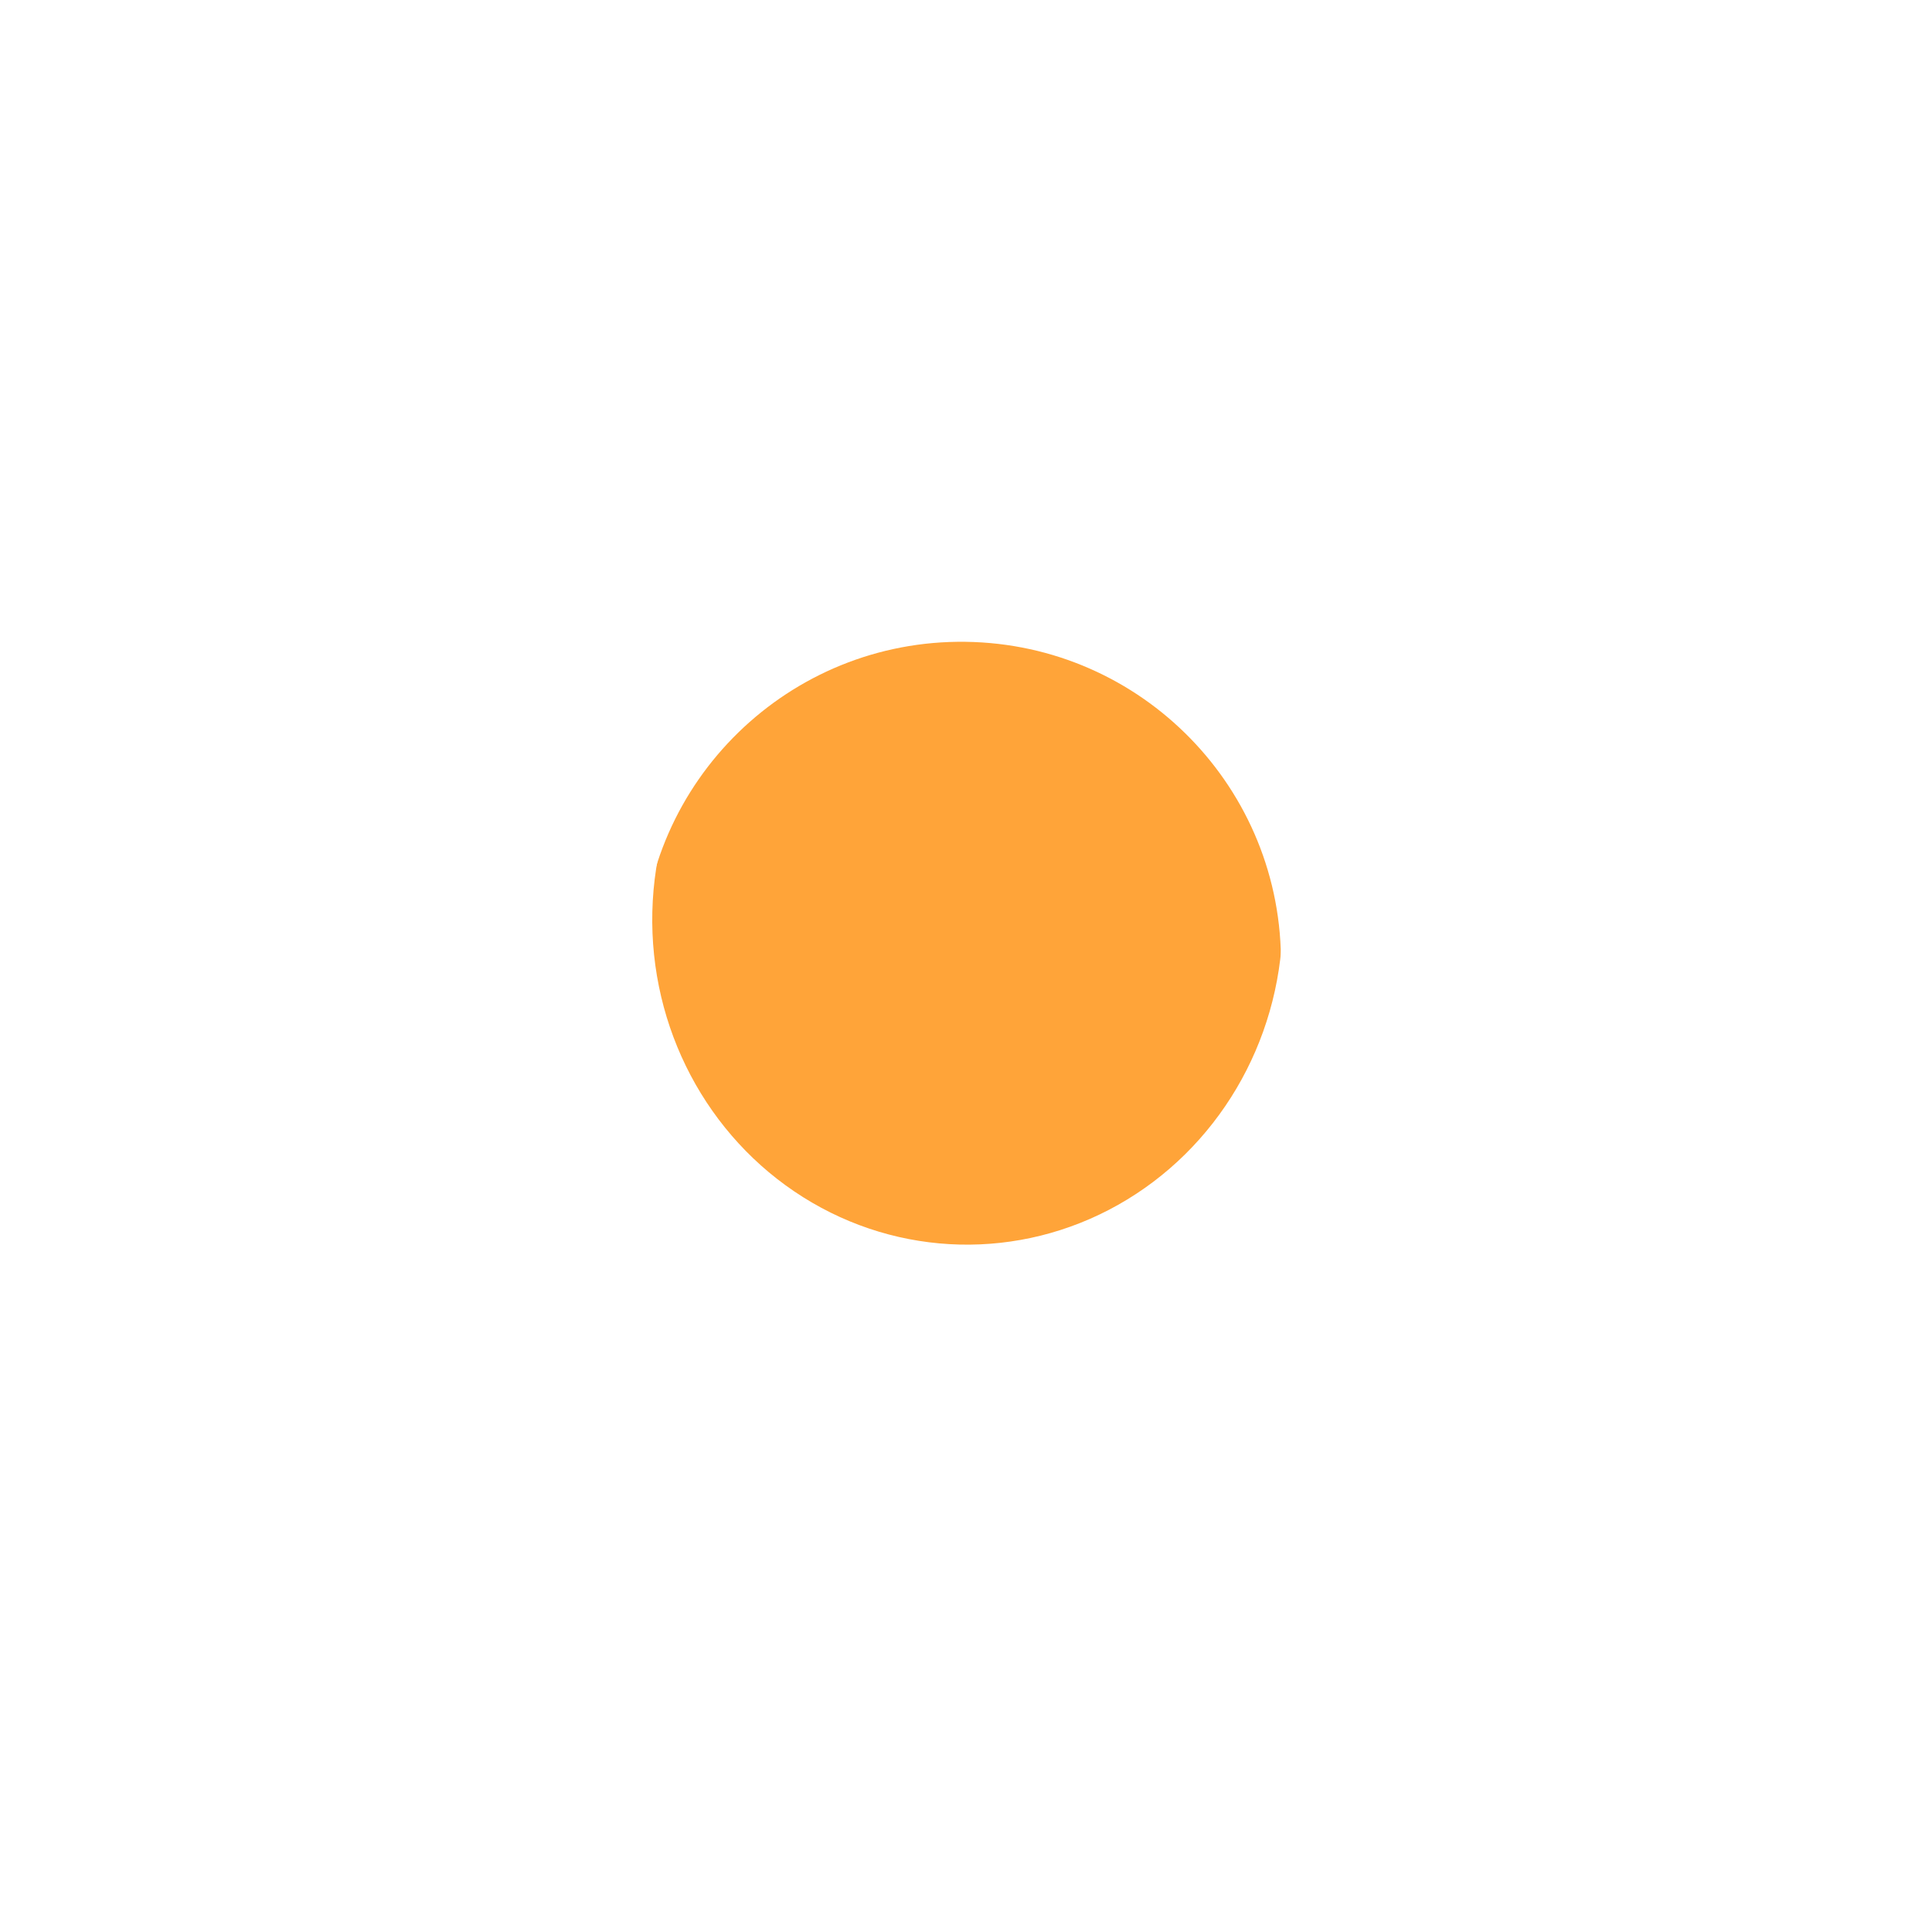 <svg width="95" height="95" viewBox="0 0 95 95" fill="none" xmlns="http://www.w3.org/2000/svg">
<g filter="url(#filter0_d_30_2232)">
<ellipse cx="47.572" cy="43.202" rx="15.5" ry="16" transform="rotate(1.391 47.572 43.202)" fill="#FFA439"/>
</g>
<g filter="url(#filter1_d_30_2232)">
<path d="M78.14 43.677C77.916 60.725 63.915 74.363 46.868 74.139C29.821 73.915 16.183 59.914 16.406 42.867C16.63 25.82 30.631 12.181 47.678 12.405C64.726 12.629 78.364 26.63 78.14 43.677ZM31.56 43.066C31.446 51.744 38.389 58.871 47.067 58.985C55.745 59.099 62.872 52.156 62.986 43.478C63.1 34.8 56.157 27.673 47.479 27.559C38.801 27.445 31.674 34.388 31.56 43.066Z" fill="white"/>
</g>
<defs>
<filter id="filter0_d_30_2232" x="22.071" y="19.202" width="51.001" height="52" filterUnits="userSpaceOnUse" color-interpolation-filters="sRGB">
<feFlood flood-opacity="0" result="BackgroundImageFix"/>
<feColorMatrix in="SourceAlpha" type="matrix" values="0 0 0 0 0 0 0 0 0 0 0 0 0 0 0 0 0 0 127 0" result="hardAlpha"/>
<feOffset dy="2"/>
<feGaussianBlur stdDeviation="5"/>
<feComposite in2="hardAlpha" operator="out"/>
<feColorMatrix type="matrix" values="0 0 0 0 0.486 0 0 0 0 0.553 0 0 0 0 0.71 0 0 0 0.12 0"/>
<feBlend mode="normal" in2="BackgroundImageFix" result="effect1_dropShadow_30_2232"/>
<feBlend mode="normal" in="SourceGraphic" in2="effect1_dropShadow_30_2232" result="shape"/>
</filter>
<filter id="filter1_d_30_2232" x="0.403" y="0.403" width="93.739" height="93.739" filterUnits="userSpaceOnUse" color-interpolation-filters="sRGB">
<feFlood flood-opacity="0" result="BackgroundImageFix"/>
<feColorMatrix in="SourceAlpha" type="matrix" values="0 0 0 0 0 0 0 0 0 0 0 0 0 0 0 0 0 0 127 0" result="hardAlpha"/>
<feOffset dy="4"/>
<feGaussianBlur stdDeviation="8"/>
<feComposite in2="hardAlpha" operator="out"/>
<feColorMatrix type="matrix" values="0 0 0 0 0.949 0 0 0 0 0.22 0 0 0 0 0.278 0 0 0 0.1 0"/>
<feBlend mode="normal" in2="BackgroundImageFix" result="effect1_dropShadow_30_2232"/>
<feBlend mode="normal" in="SourceGraphic" in2="effect1_dropShadow_30_2232" result="shape"/>
</filter>
</defs>
</svg>
